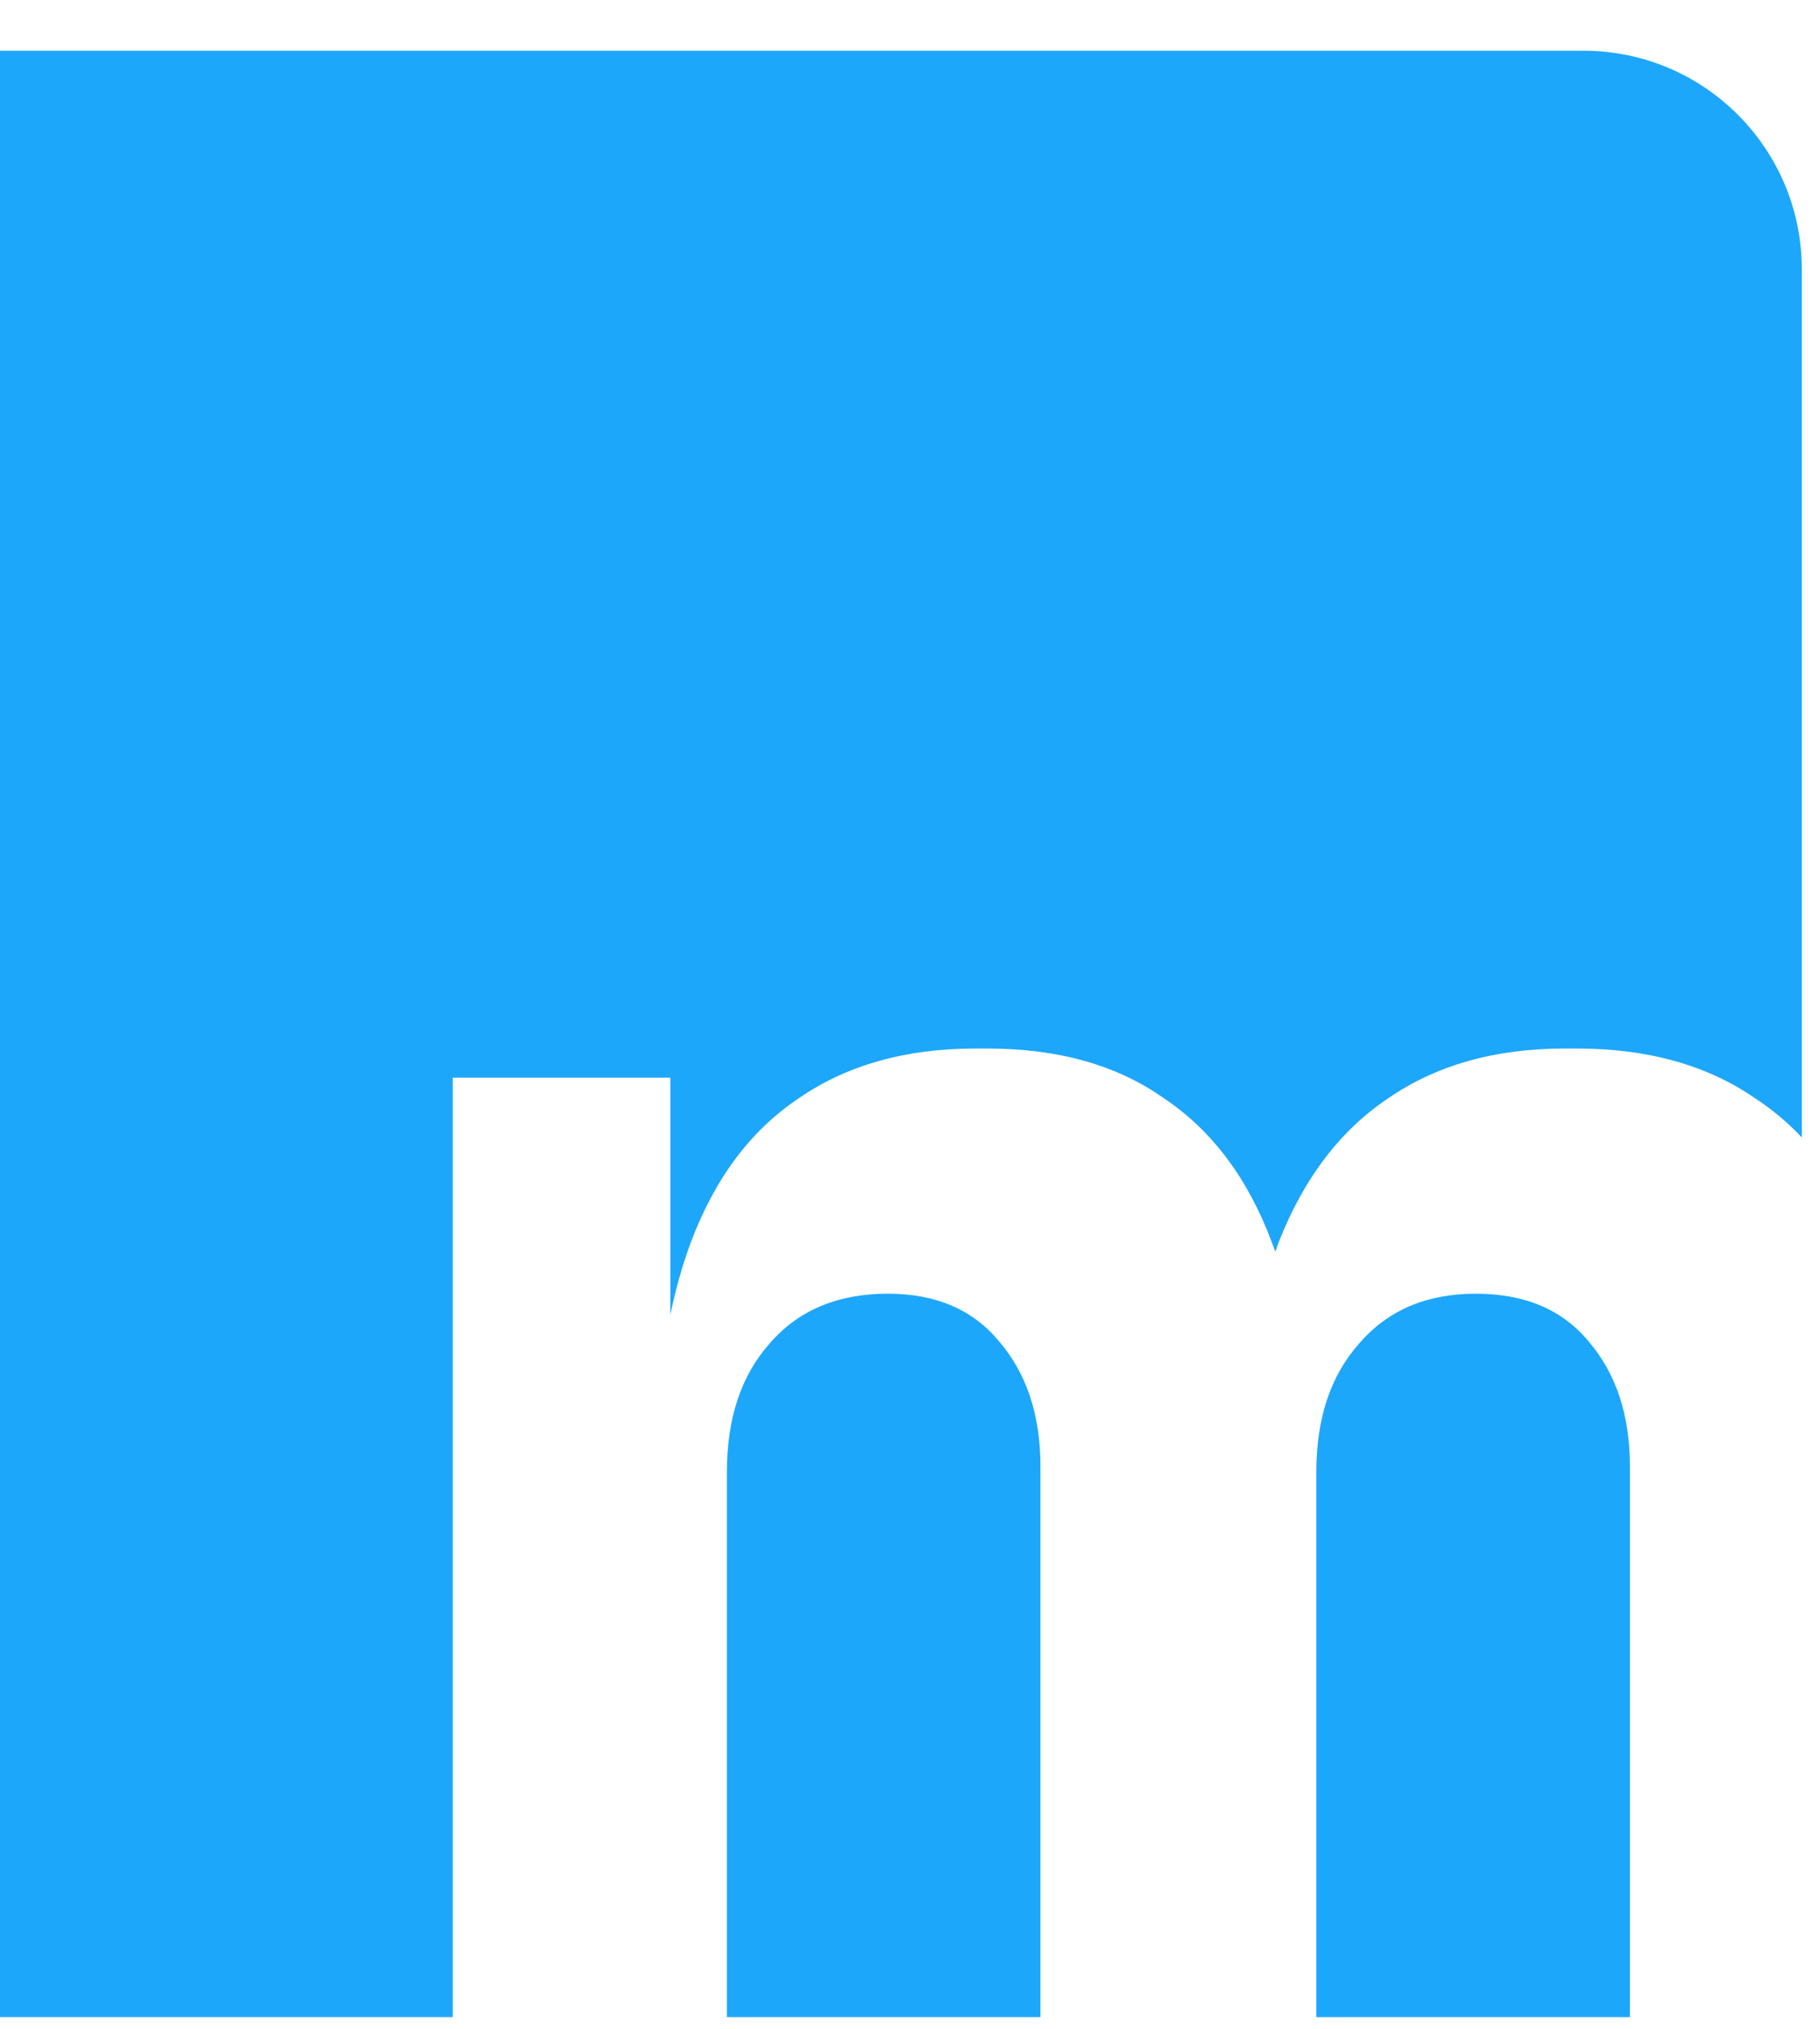 <svg width="35" height="39" viewBox="0 0 35 39" fill="none" xmlns="http://www.w3.org/2000/svg">
<path d="M30.45 0.975C32.77 0.975 34.65 2.856 34.65 5.175V21.865C34.378 21.577 34.079 21.325 33.751 21.112C32.828 20.475 31.685 20.156 30.323 20.156H30.093C28.753 20.156 27.621 20.475 26.698 21.112C25.776 21.727 25.073 22.65 24.59 23.88C24.567 23.94 24.548 24.002 24.526 24.064C24.504 24.002 24.482 23.941 24.458 23.88C23.997 22.65 23.304 21.727 22.382 21.112C21.481 20.475 20.349 20.156 18.987 20.156H18.757C17.417 20.156 16.285 20.475 15.362 21.112C14.44 21.727 13.748 22.65 13.286 23.88C13.126 24.308 12.995 24.773 12.891 25.275V20.716H8.706V38.775H0V0.975H30.45ZM17.076 24.869C17.999 24.869 18.712 25.176 19.218 25.791C19.745 26.407 20.009 27.208 20.009 28.197V38.775H13.979V28.295C13.979 27.263 14.253 26.44 14.802 25.825C15.351 25.188 16.11 24.869 17.076 24.869ZM28.379 24.869C29.324 24.869 30.048 25.176 30.554 25.791C31.081 26.407 31.345 27.208 31.345 28.197V38.775H25.314V28.295C25.314 27.263 25.59 26.44 26.139 25.825C26.688 25.188 27.434 24.869 28.379 24.869Z" fill="#1DA7FB"/>
</svg>
